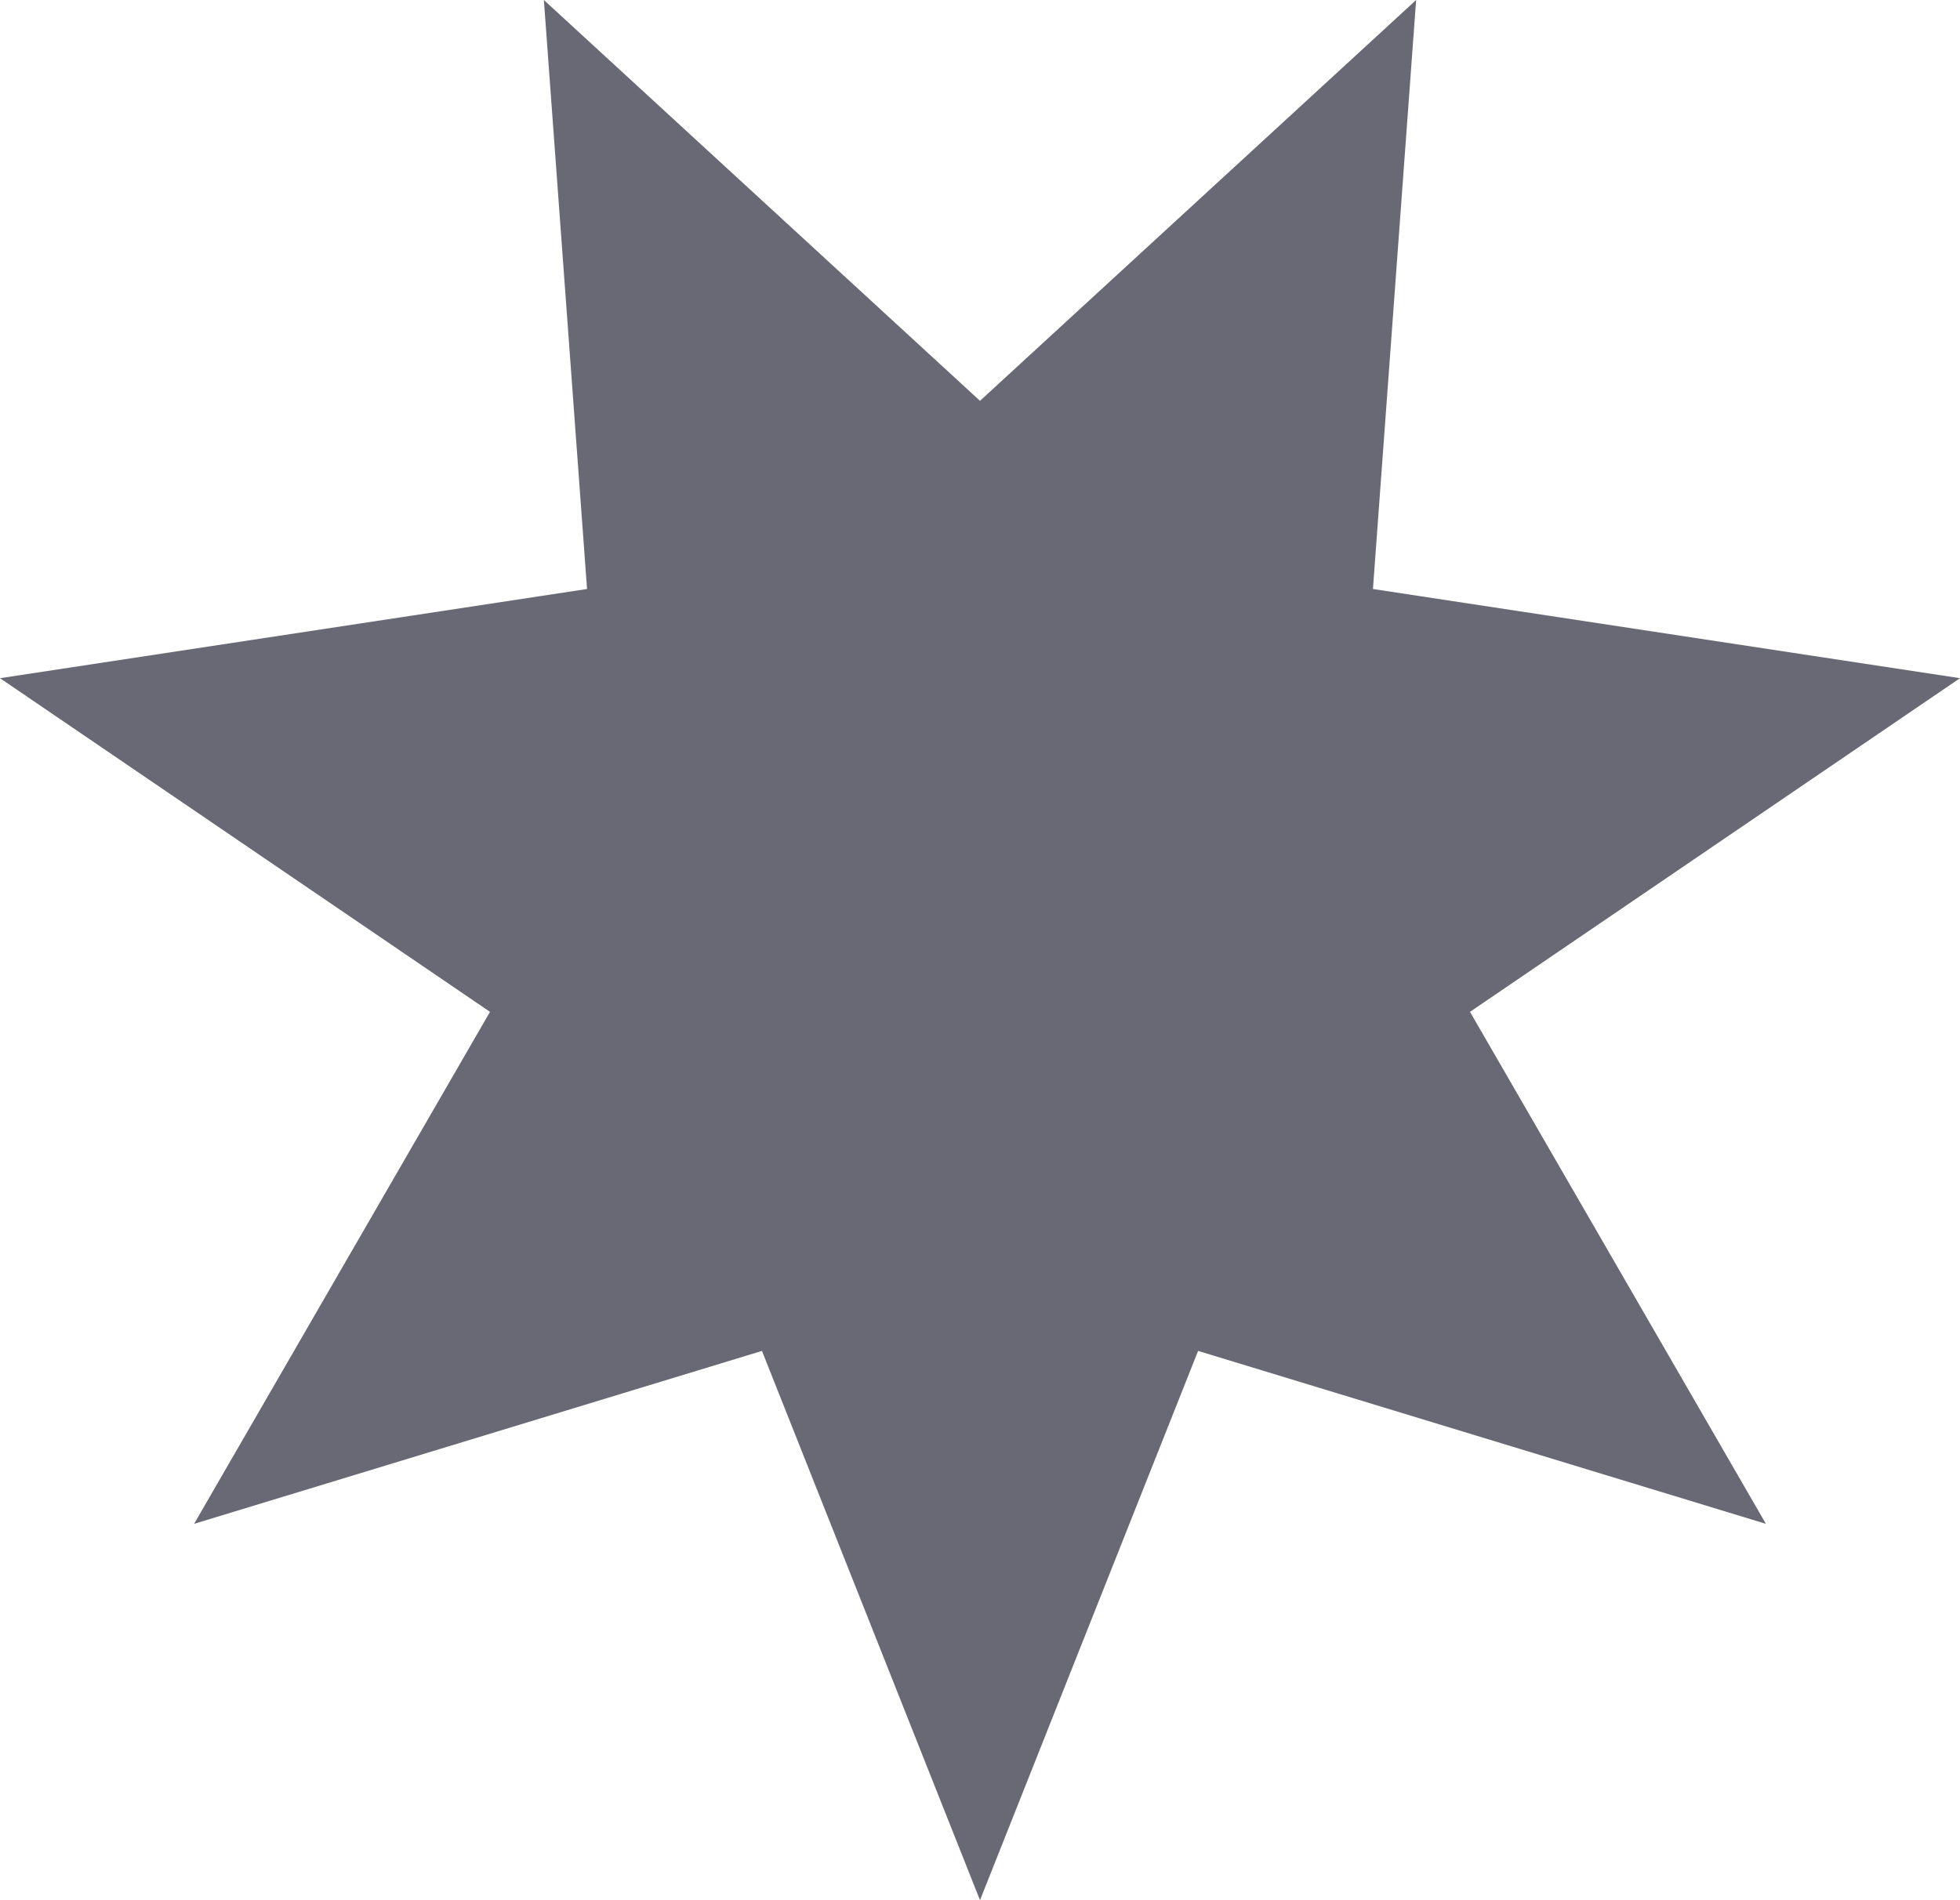 <svg xmlns="http://www.w3.org/2000/svg" xmlns:xlink="http://www.w3.org/1999/xlink" preserveAspectRatio="xMidYMid" width="33" height="32" viewBox="0 0 33 32">
  <defs>
    <style>
      .cls-1 {
        fill: #696975;
        fill-rule: evenodd;
      }
    </style>
  </defs>
  <path d="M16.500,6.750 L23.843,0.000 L23.116,9.919 L33.000,11.421 L24.750,17.040 L29.732,25.662 L20.172,22.750 L16.500,32.000 L12.829,22.750 L3.268,25.662 L8.250,17.040 L-0.000,11.421 L9.884,9.919 L9.157,0.000 L16.500,6.750 Z" class="cls-1"/>
</svg>
